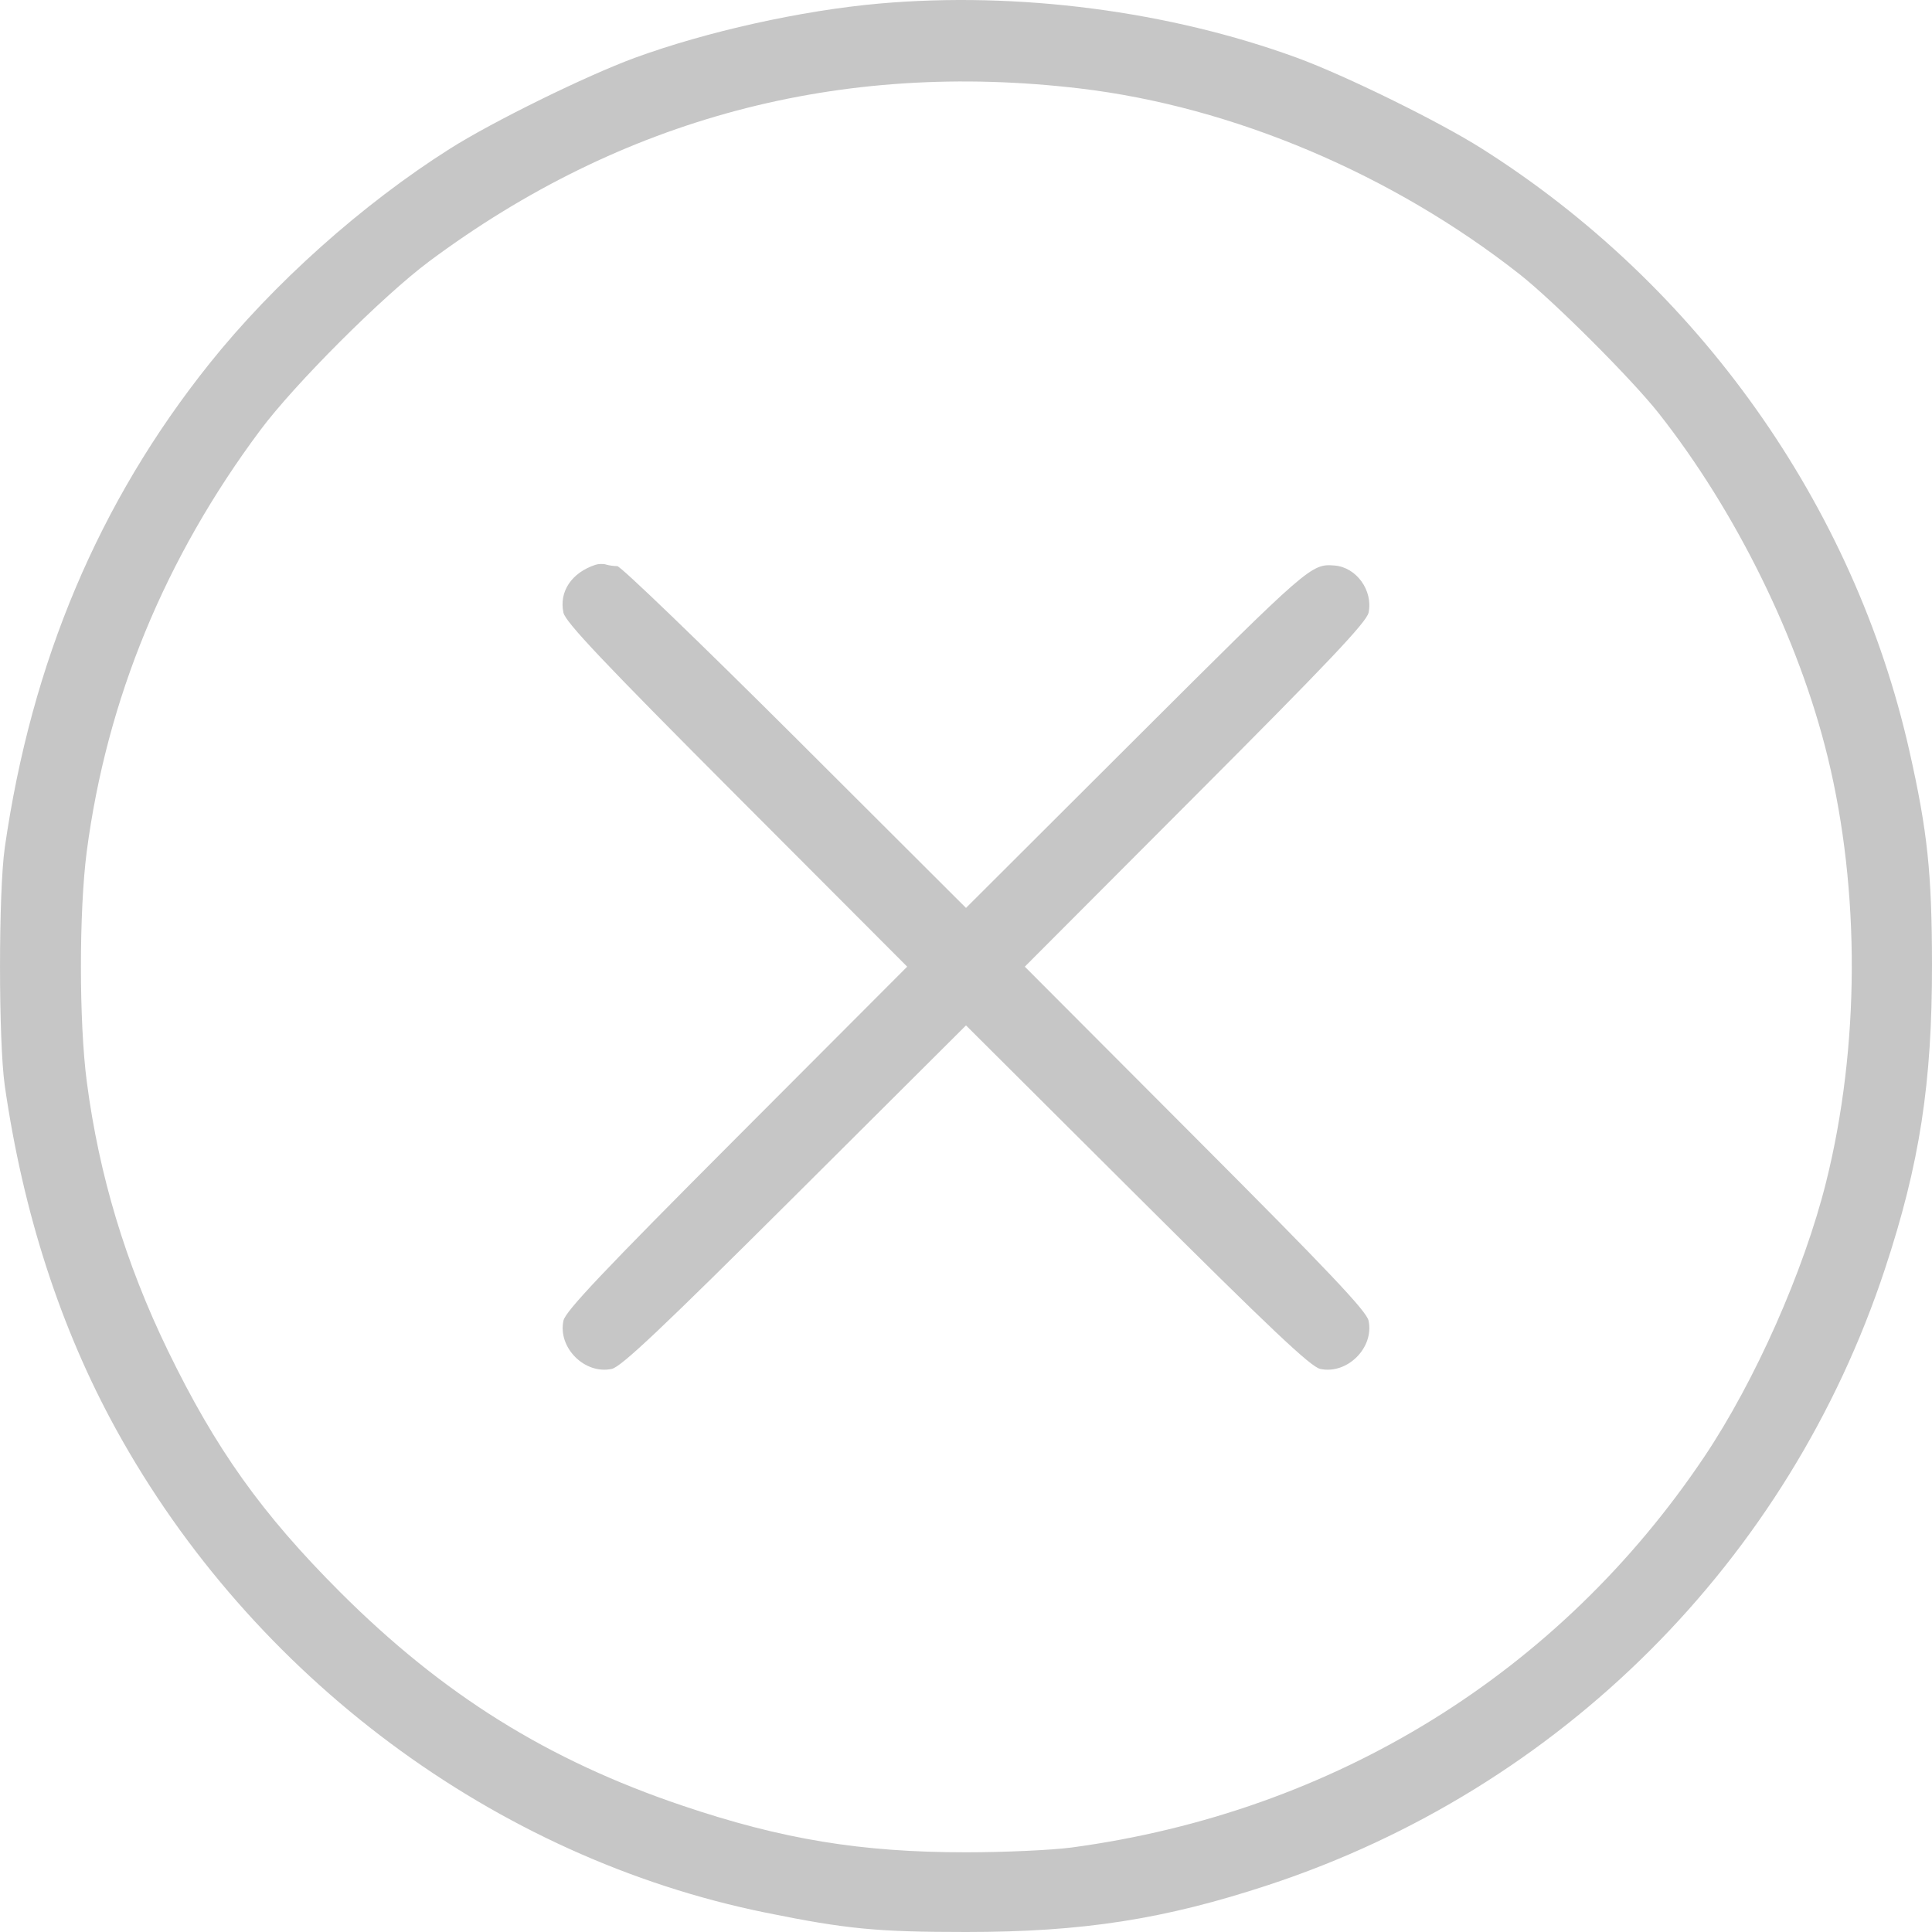 <svg width="32" height="32" viewBox="0 0 32 32" fill="none" xmlns="http://www.w3.org/2000/svg">
<path fill-rule="evenodd" clip-rule="evenodd" d="M14.564 0.059C13.276 0.173 11.703 0.523 10.514 0.958C9.711 1.253 8.167 2.011 7.456 2.461C5.999 3.382 4.527 4.698 3.464 6.029C1.639 8.315 0.521 10.96 0.079 14.04C-0.026 14.778 -0.026 17.244 0.079 17.982C0.382 20.087 1.001 22 1.924 23.677C4.181 27.778 8.201 30.77 12.68 31.679C14.017 31.951 14.525 32 16 32C17.934 32 19.284 31.79 21.01 31.221C25.848 29.626 29.625 25.852 31.221 21.017C31.796 19.278 32.002 17.941 32 15.98C31.998 14.455 31.926 13.772 31.627 12.444C30.71 8.368 28.126 4.726 24.543 2.461C23.832 2.011 22.289 1.253 21.485 0.958C19.366 0.182 16.857 -0.144 14.564 0.059ZM17.892 1.466C20.419 1.766 23.062 2.884 25.175 4.547C25.739 4.992 27.027 6.279 27.472 6.843C28.755 8.471 29.796 10.587 30.272 12.537C30.814 14.756 30.804 17.345 30.245 19.583C29.877 21.054 29.07 22.873 28.231 24.125C25.827 27.711 22.102 30.013 17.753 30.6C17.426 30.644 16.637 30.68 16 30.68C14.262 30.68 12.954 30.465 11.303 29.907C9.072 29.154 7.335 28.07 5.633 26.37C4.336 25.073 3.571 24 2.777 22.363C2.08 20.924 1.641 19.469 1.438 17.92C1.308 16.935 1.308 15.088 1.437 14.102C1.768 11.584 2.733 9.24 4.312 7.124C4.881 6.36 6.342 4.901 7.106 4.331C10.294 1.957 13.916 0.994 17.892 1.466ZM9.862 9.355C9.468 9.485 9.258 9.798 9.332 10.147C9.365 10.303 9.989 10.963 12.2 13.179L15.026 16.011L12.2 18.843C9.989 21.059 9.365 21.718 9.332 21.875C9.238 22.322 9.684 22.768 10.131 22.674C10.288 22.641 10.948 22.017 13.166 19.808L16 16.984L18.834 19.808C21.051 22.017 21.711 22.641 21.868 22.674C22.316 22.768 22.762 22.322 22.668 21.875C22.635 21.718 22.011 21.059 19.799 18.843L16.974 16.011L19.799 13.179C22.011 10.963 22.635 10.303 22.668 10.147C22.744 9.781 22.467 9.396 22.106 9.367C21.718 9.336 21.693 9.358 18.837 12.207L16 15.038L13.163 12.207C11.602 10.651 10.28 9.377 10.224 9.377C10.168 9.377 10.085 9.365 10.039 9.351C9.993 9.336 9.914 9.338 9.862 9.355Z" fill="#C6C6C6"/>
</svg>
